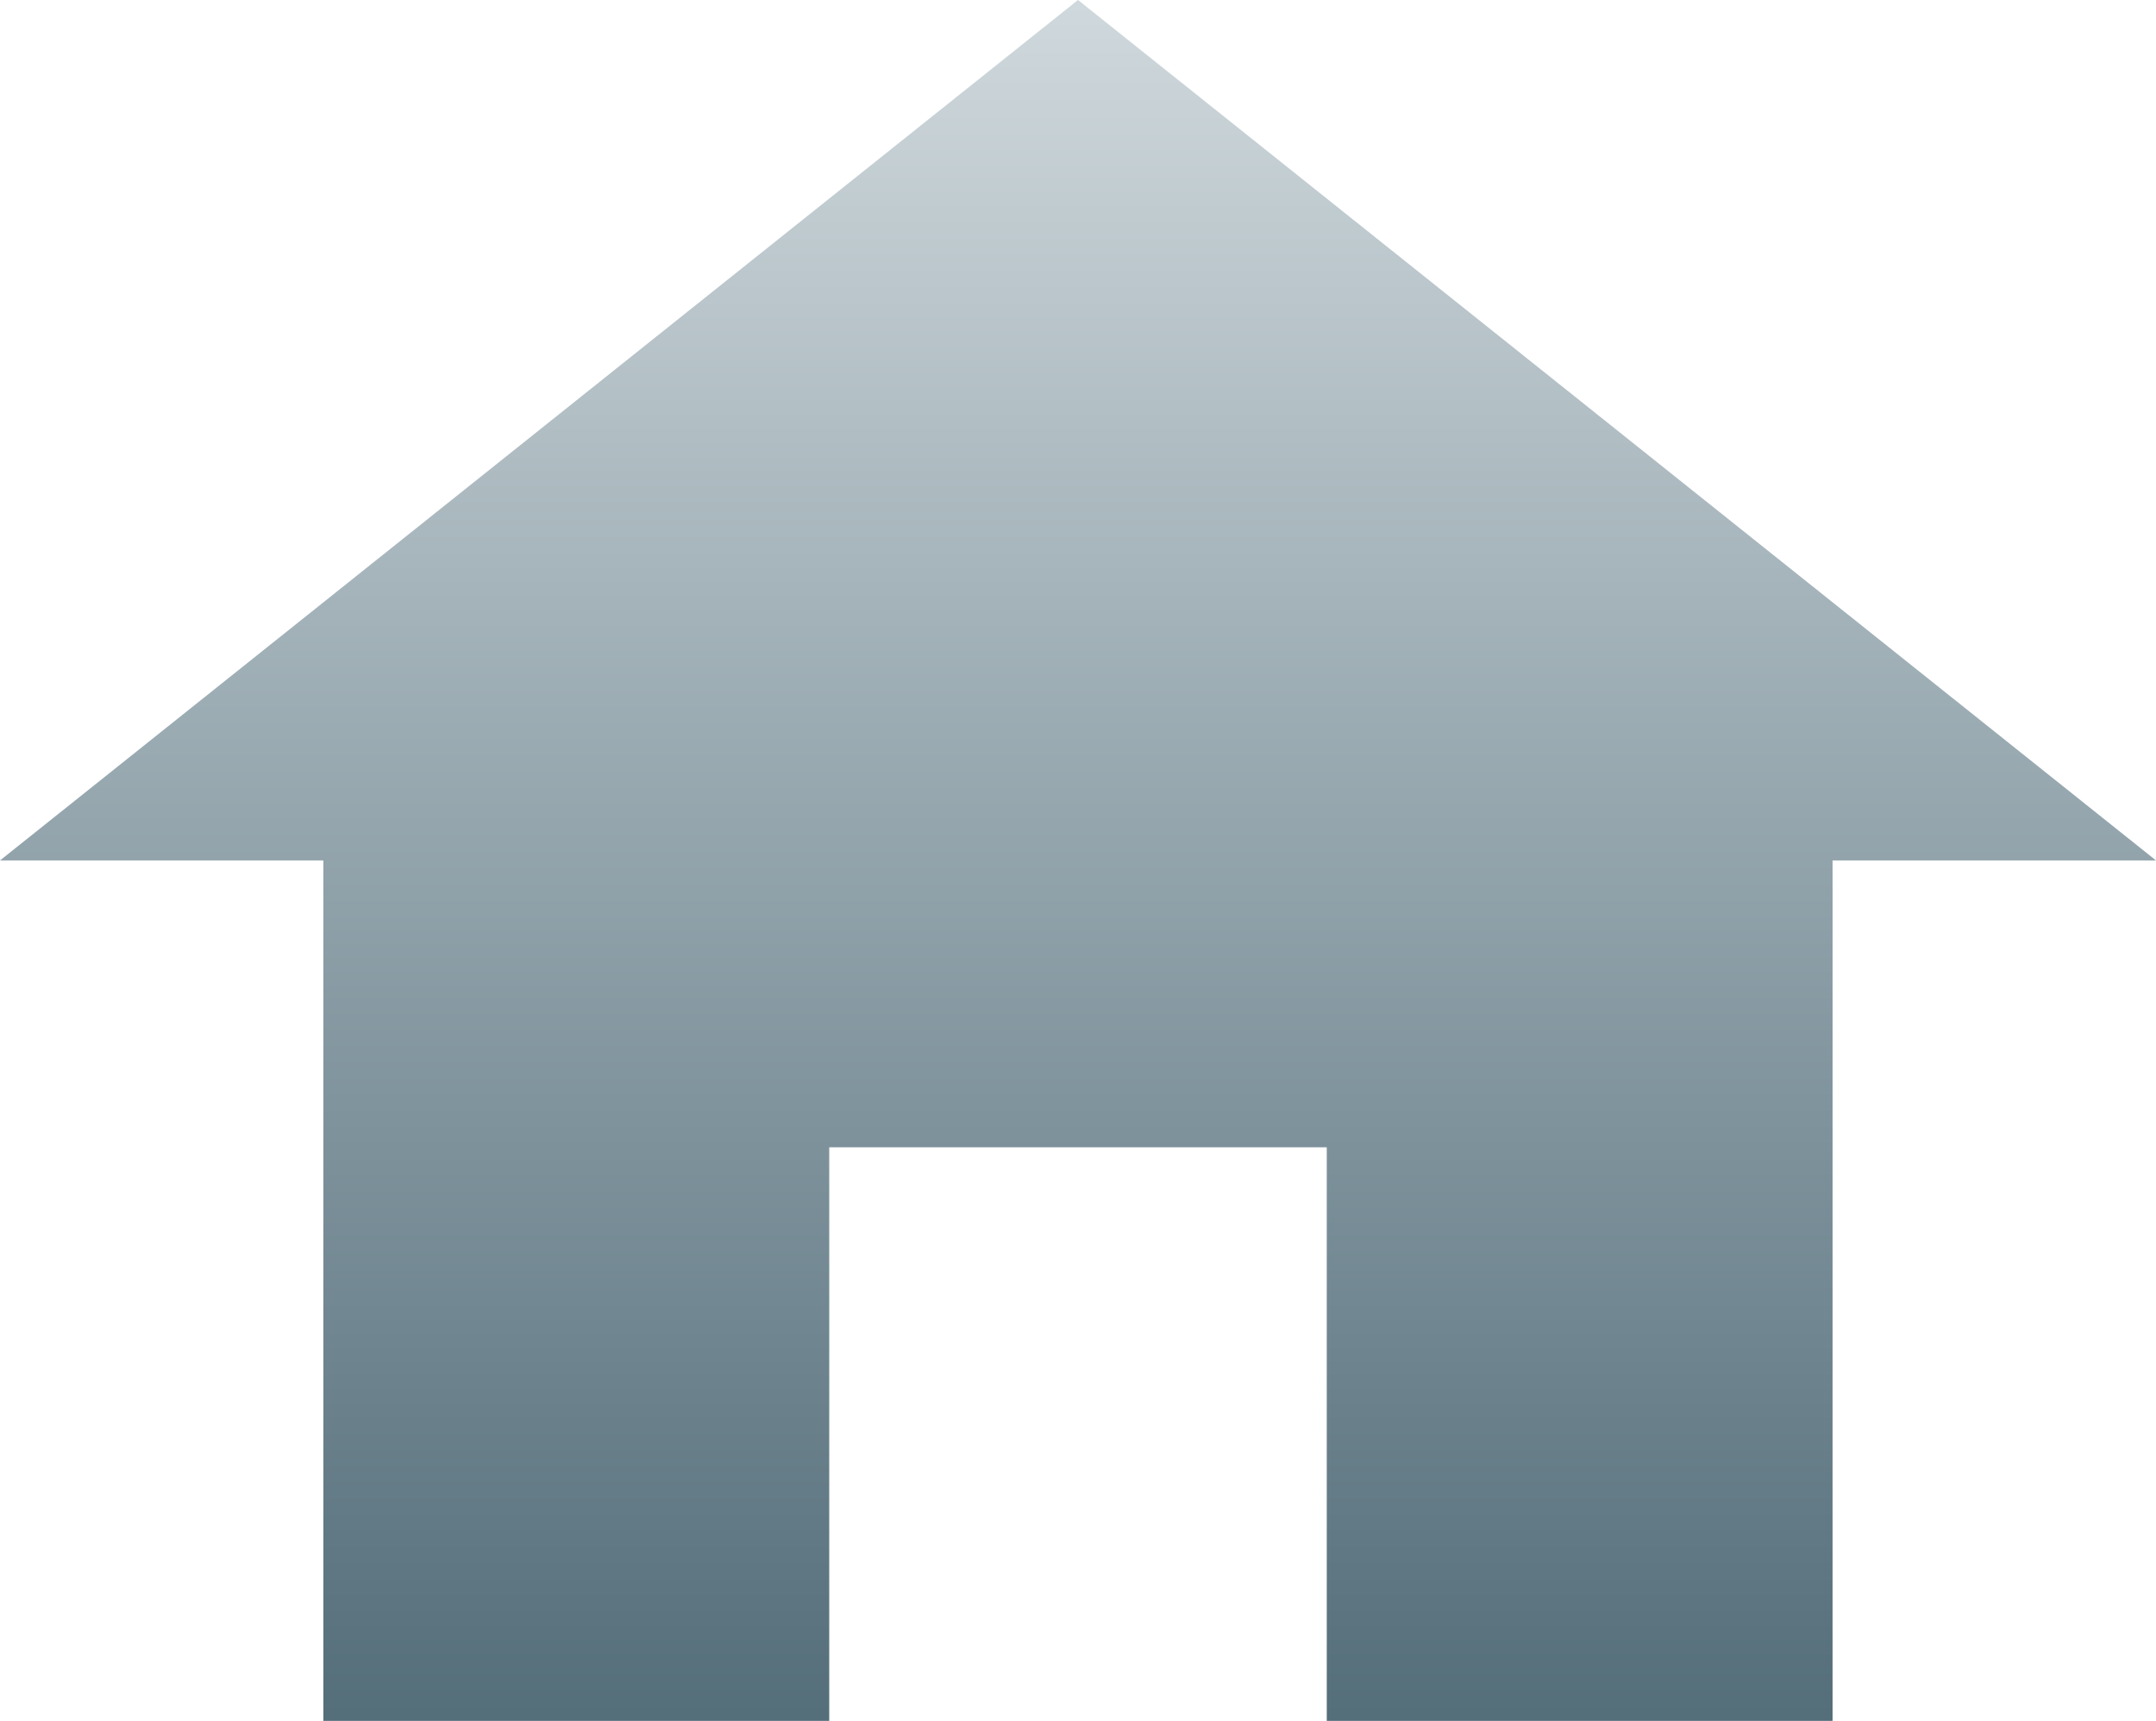 <svg xmlns="http://www.w3.org/2000/svg" xmlns:xlink="http://www.w3.org/1999/xlink" width="29.25" height="23.352" viewBox="0 0 29.25 23.352"><defs><linearGradient id="a" x1="0.5" x2="0.5" y2="1" gradientUnits="objectBoundingBox"><stop offset="0" stop-color="#cfd8dc"/><stop offset="1" stop-color="#546e7a"/></linearGradient></defs><path d="M14.625,27.852V20.068h6.75v7.784h6.862V16.176h4.388L18,4.5,3.375,16.176H7.762V27.852Z" transform="translate(-3.375 -4.5)" fill="url(#a)"/></svg>
